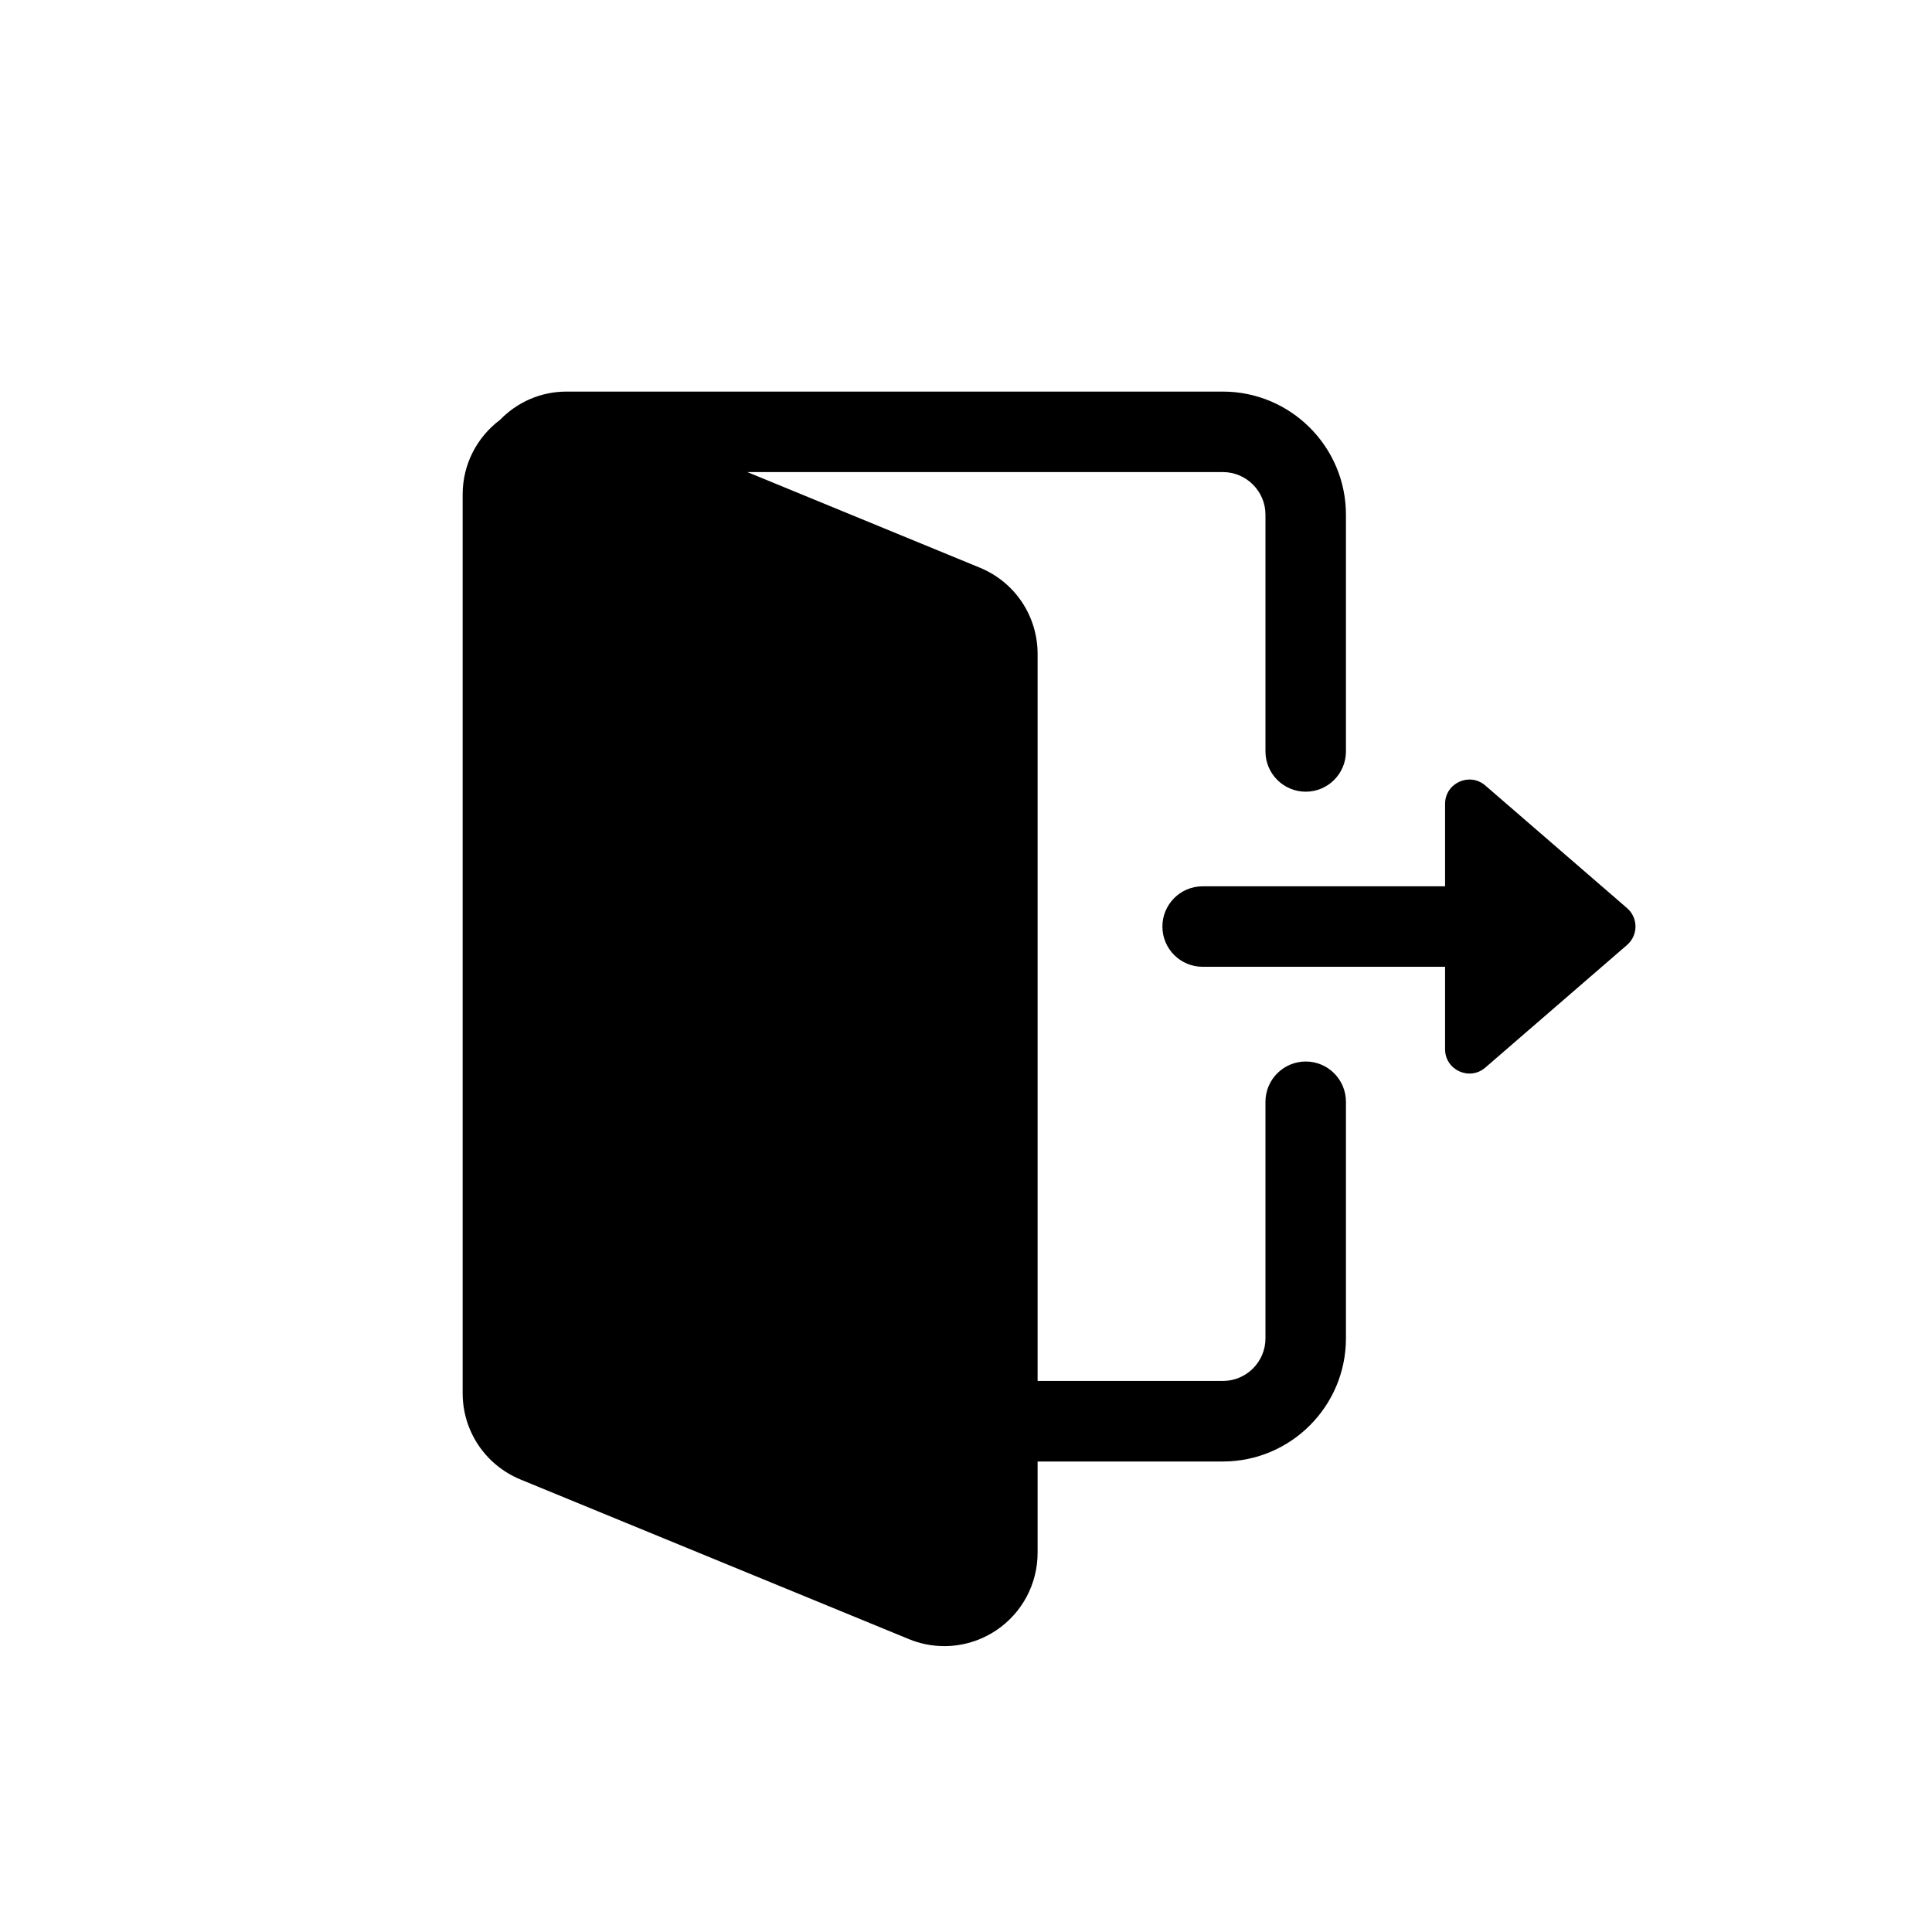 <svg width="32" height="32" viewBox="0 0 32 32" fill="none" xmlns="http://www.w3.org/2000/svg">
<g clip-path="url(#clip0_3049_238)">
<path d="M26.95 15.042L24.601 13.01C24.34 12.785 23.935 12.97 23.935 13.315V14.68H19.919C19.551 14.68 19.253 14.979 19.253 15.347C19.253 15.715 19.551 16.013 19.919 16.013H23.935V17.378C23.935 17.723 24.34 17.908 24.601 17.683L26.95 15.651C27.135 15.49 27.135 15.203 26.95 15.042Z" fill="currentColor"/>
<path d="M21.627 17.582C21.259 17.582 20.96 17.881 20.96 18.249V22.168C20.96 22.557 20.643 22.873 20.254 22.873H17.186V10.832C17.186 10.202 16.81 9.641 16.228 9.402L12.378 7.819H20.254C20.643 7.819 20.96 8.136 20.96 8.525V12.446C20.96 12.814 21.259 13.113 21.627 13.113C21.995 13.113 22.293 12.814 22.293 12.446V8.525C22.293 7.401 21.379 6.486 20.254 6.486H9.381C8.95 6.486 8.561 6.666 8.282 6.954C7.894 7.245 7.663 7.699 7.663 8.188V23.075C7.663 23.704 8.039 24.265 8.621 24.505L15.052 27.148C15.242 27.227 15.442 27.265 15.641 27.265C15.942 27.265 16.242 27.176 16.501 27.003C16.93 26.715 17.186 26.235 17.186 25.718V24.207H20.254C21.379 24.207 22.293 23.292 22.293 22.168V18.249C22.293 17.881 21.995 17.582 21.627 17.582Z" fill="currentColor"/>
</g>
<defs>
<clipPath id="clip0_3049_238">
<rect width="32" height="32" fill="white"/>
</clipPath>
</defs>
</svg>
